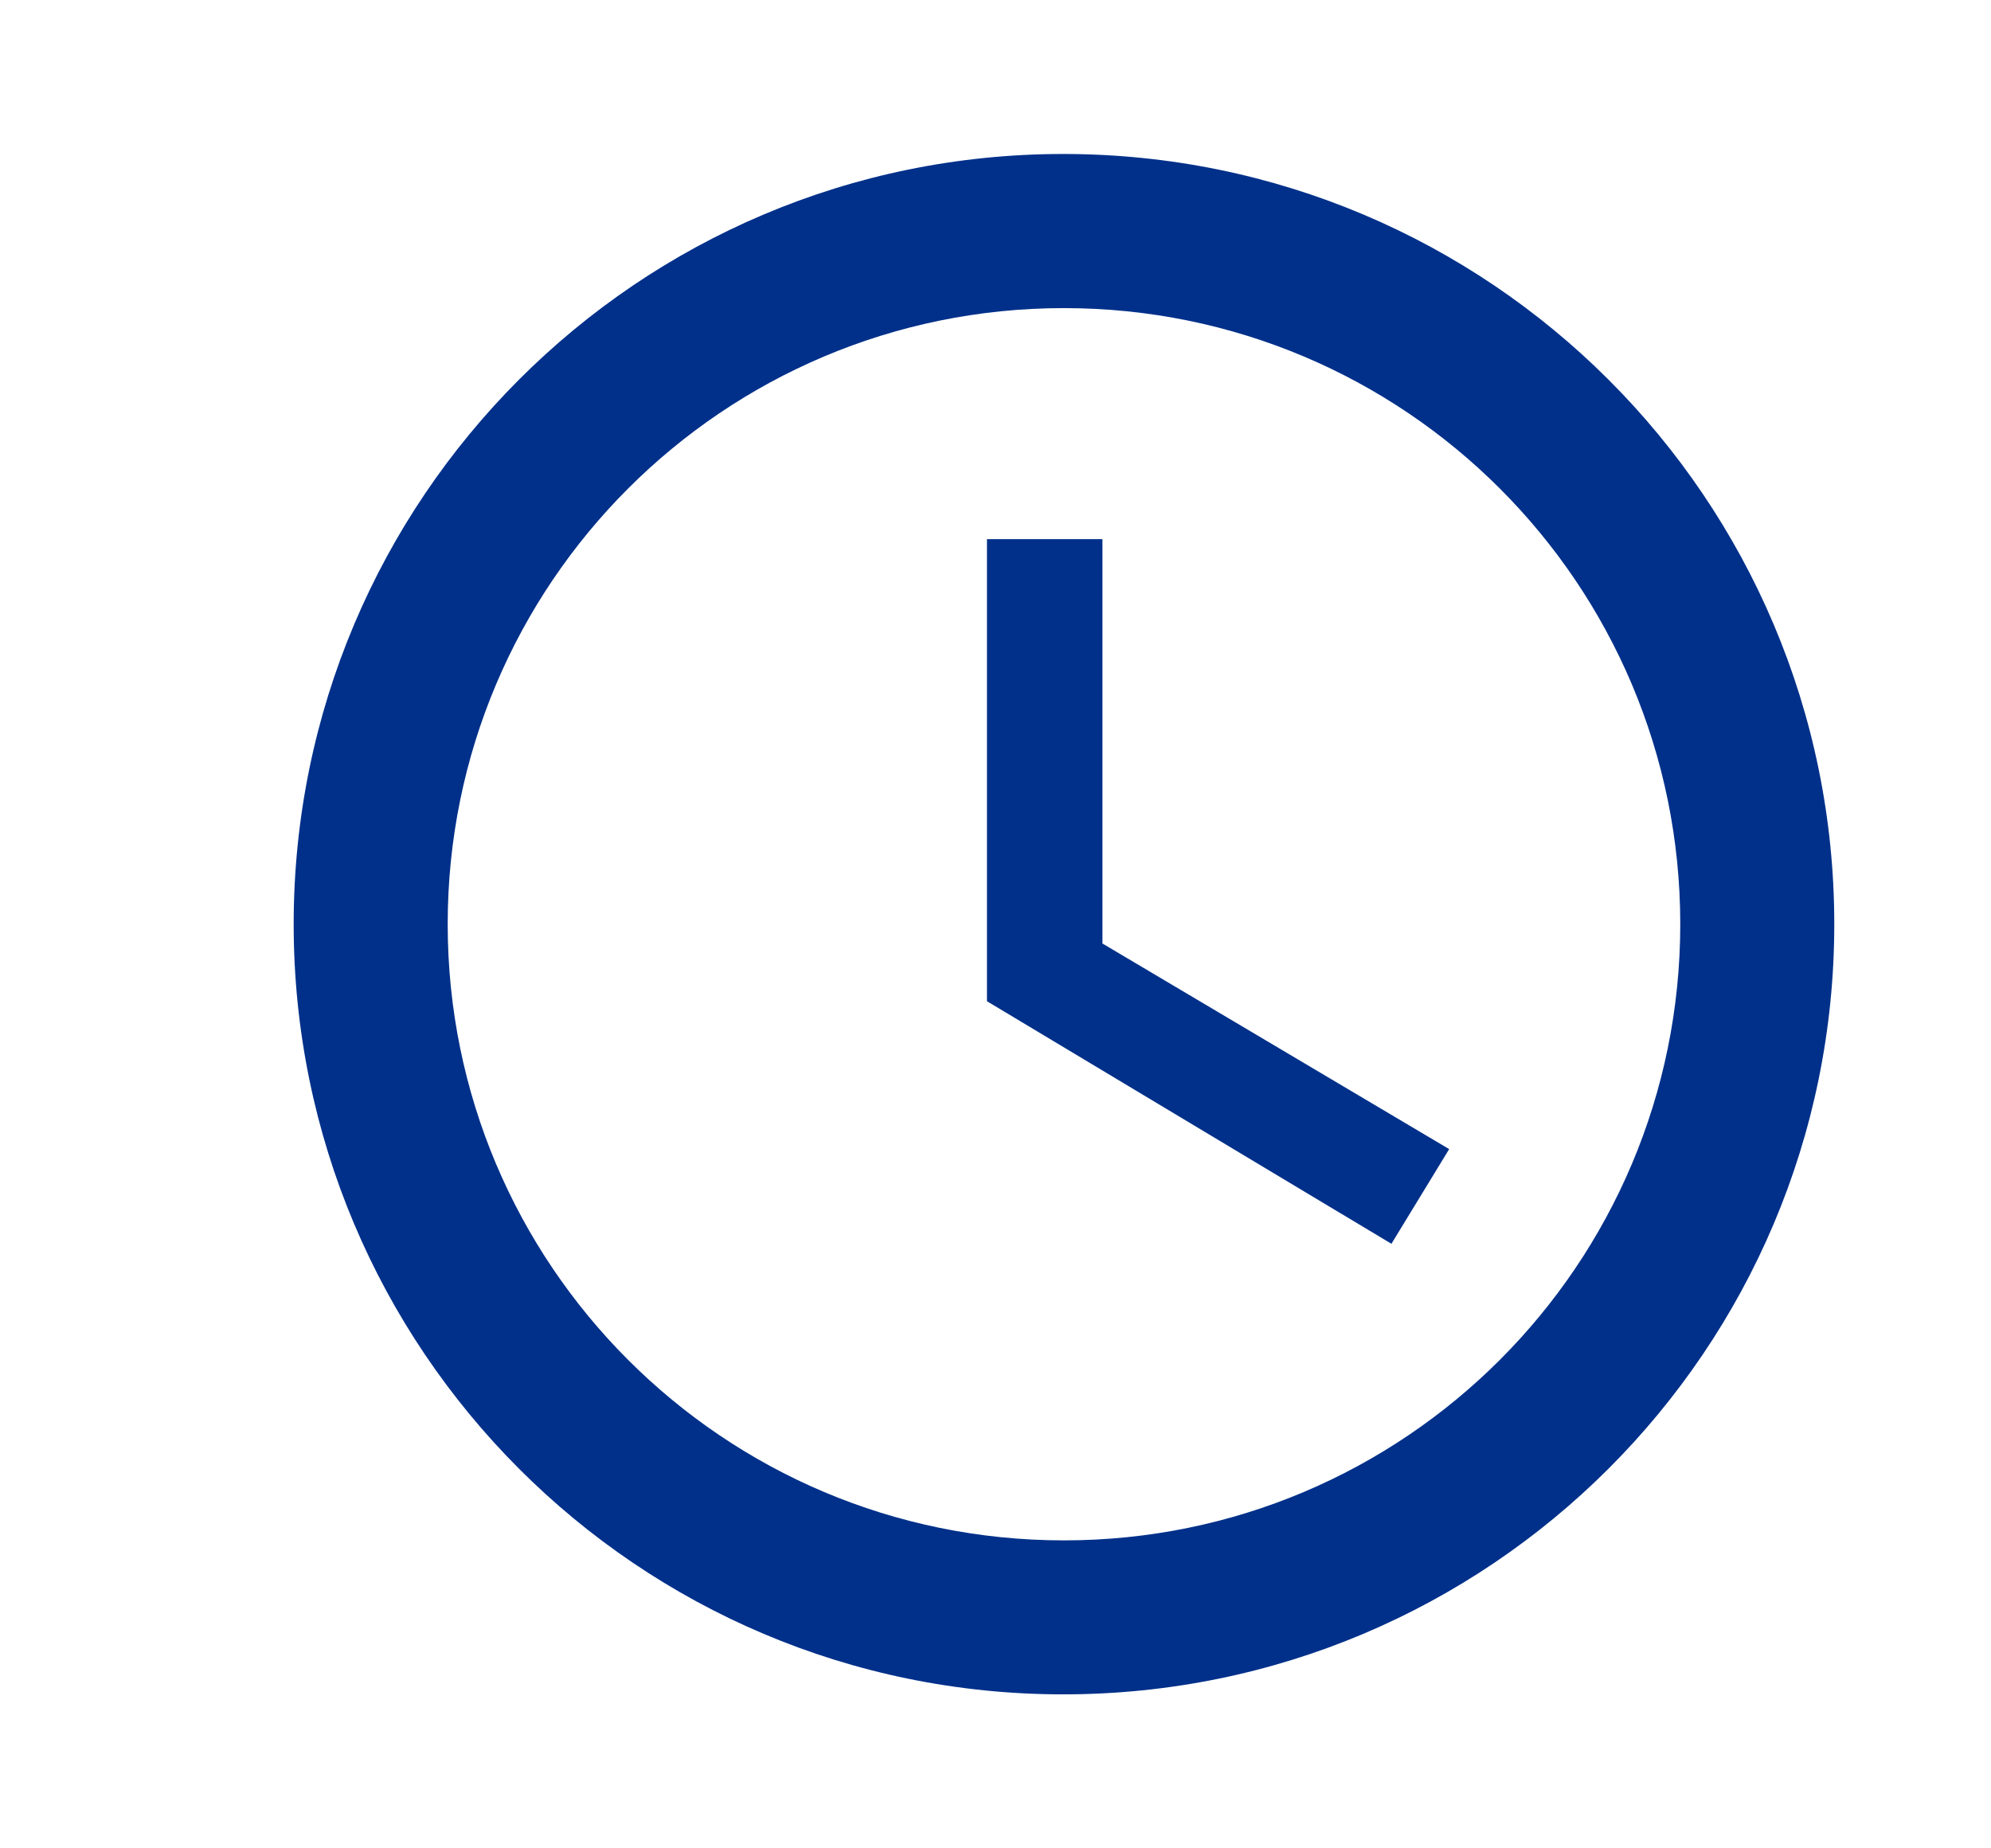 <svg width="14" height="13" viewBox="0 0 14 13" fill="none" xmlns="http://www.w3.org/2000/svg">
<path d="M7.476 1.083C4.486 1.083 2.065 3.51 2.065 6.5C2.065 9.49 4.486 11.917 7.476 11.917C10.472 11.917 12.898 9.49 12.898 6.5C12.898 3.51 10.472 1.083 7.476 1.083ZM7.481 10.834C5.087 10.834 3.148 8.894 3.148 6.5C3.148 4.106 5.087 2.167 7.481 2.167C9.876 2.167 11.815 4.106 11.815 6.5C11.815 8.894 9.876 10.834 7.481 10.834ZM7.752 3.792H6.94V7.042L9.784 8.748L10.19 8.082L7.752 6.636V3.792Z" fill="#00308A"/>
</svg>

